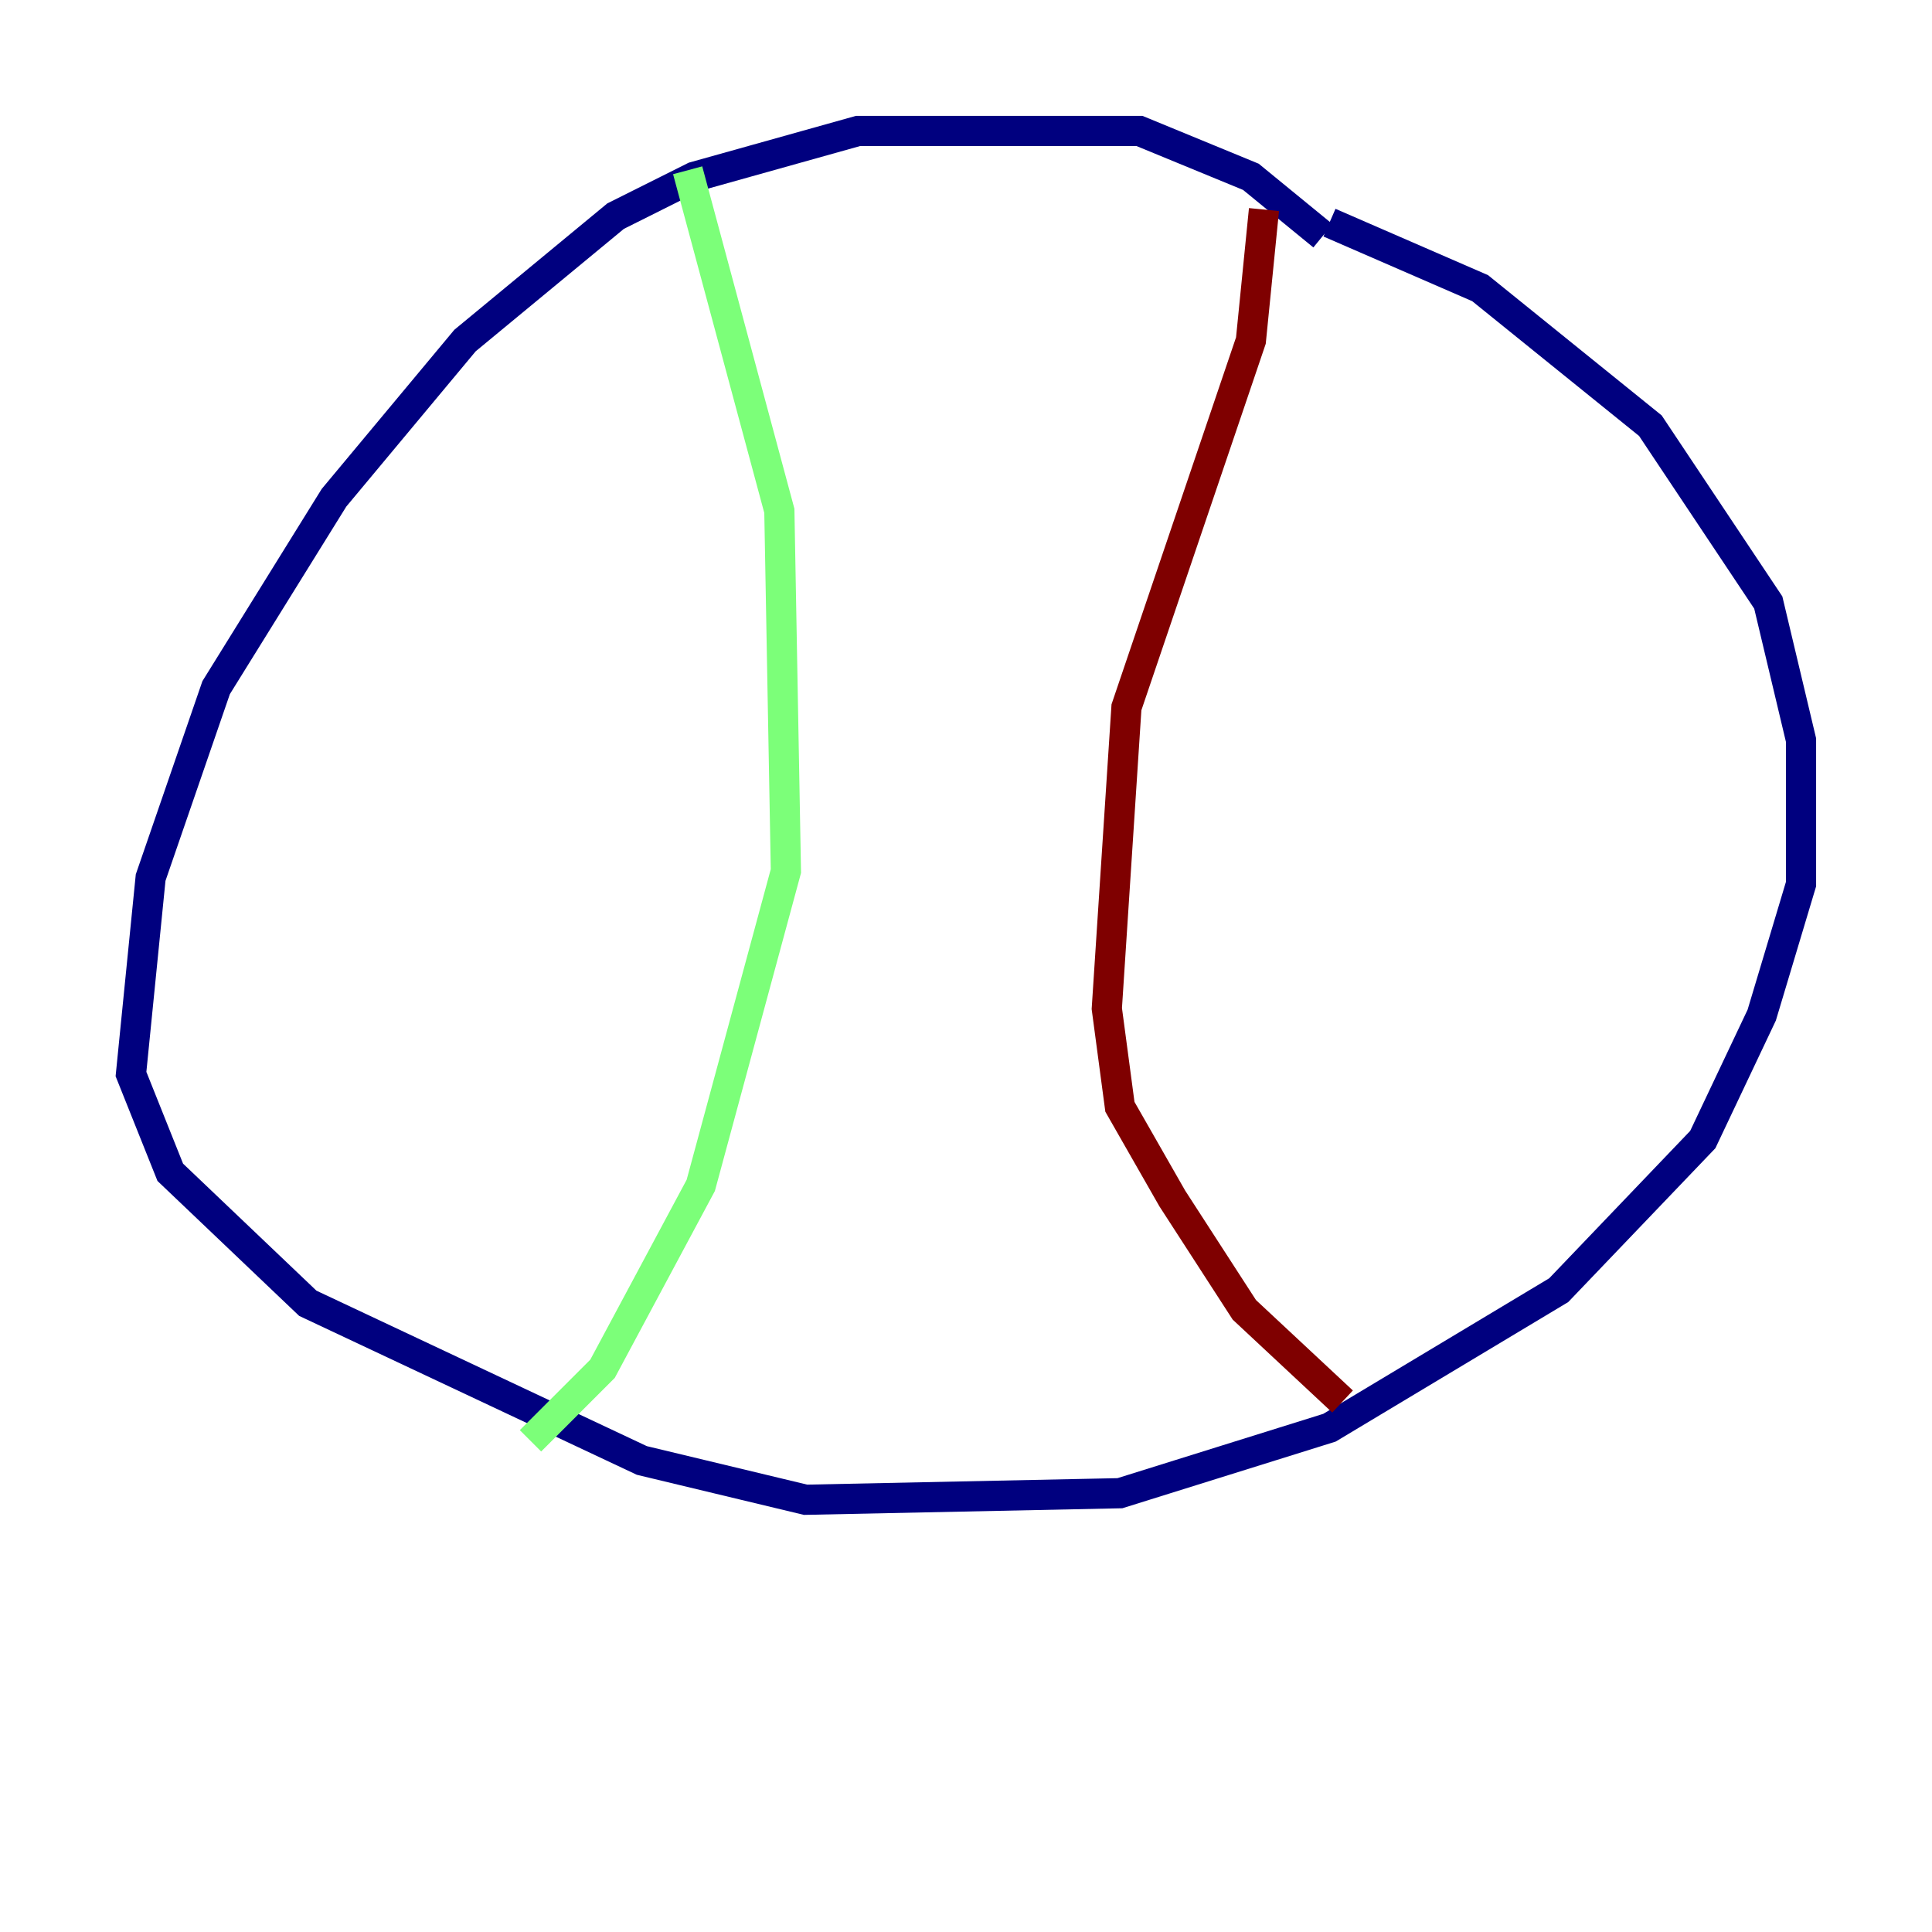 <?xml version="1.0" encoding="utf-8" ?>
<svg baseProfile="tiny" height="128" version="1.2" viewBox="0,0,128,128" width="128" xmlns="http://www.w3.org/2000/svg" xmlns:ev="http://www.w3.org/2001/xml-events" xmlns:xlink="http://www.w3.org/1999/xlink"><defs /><polyline fill="none" points="87.647,15.62 82.875,11.715 75.498,8.678 56.841,8.678 45.993,11.715 40.786,14.319 30.807,22.563 22.129,32.976 14.319,45.559 9.98,58.142 8.678,71.159 11.281,77.668 20.393,86.346 42.522,96.759 53.37,99.363 74.197,98.929 88.081,94.59 103.268,85.478 112.814,75.498 116.719,67.254 119.322,58.576 119.322,49.031 117.153,39.919 109.342,28.203 98.061,19.091 88.081,14.752" stroke="#00007f" stroke-width="2" /><polyline fill="none" points="45.559,11.281 51.634,33.844 52.068,57.709 46.427,78.536 39.919,90.685 35.146,95.458" stroke="#7cff79" stroke-width="2" /><polyline fill="none" points="83.742,13.885 82.875,22.563 74.63,46.861 73.329,66.82 74.197,73.329 77.668,79.403 82.441,86.78 88.949,92.854" stroke="#7f0000" stroke-width="2" /></svg>